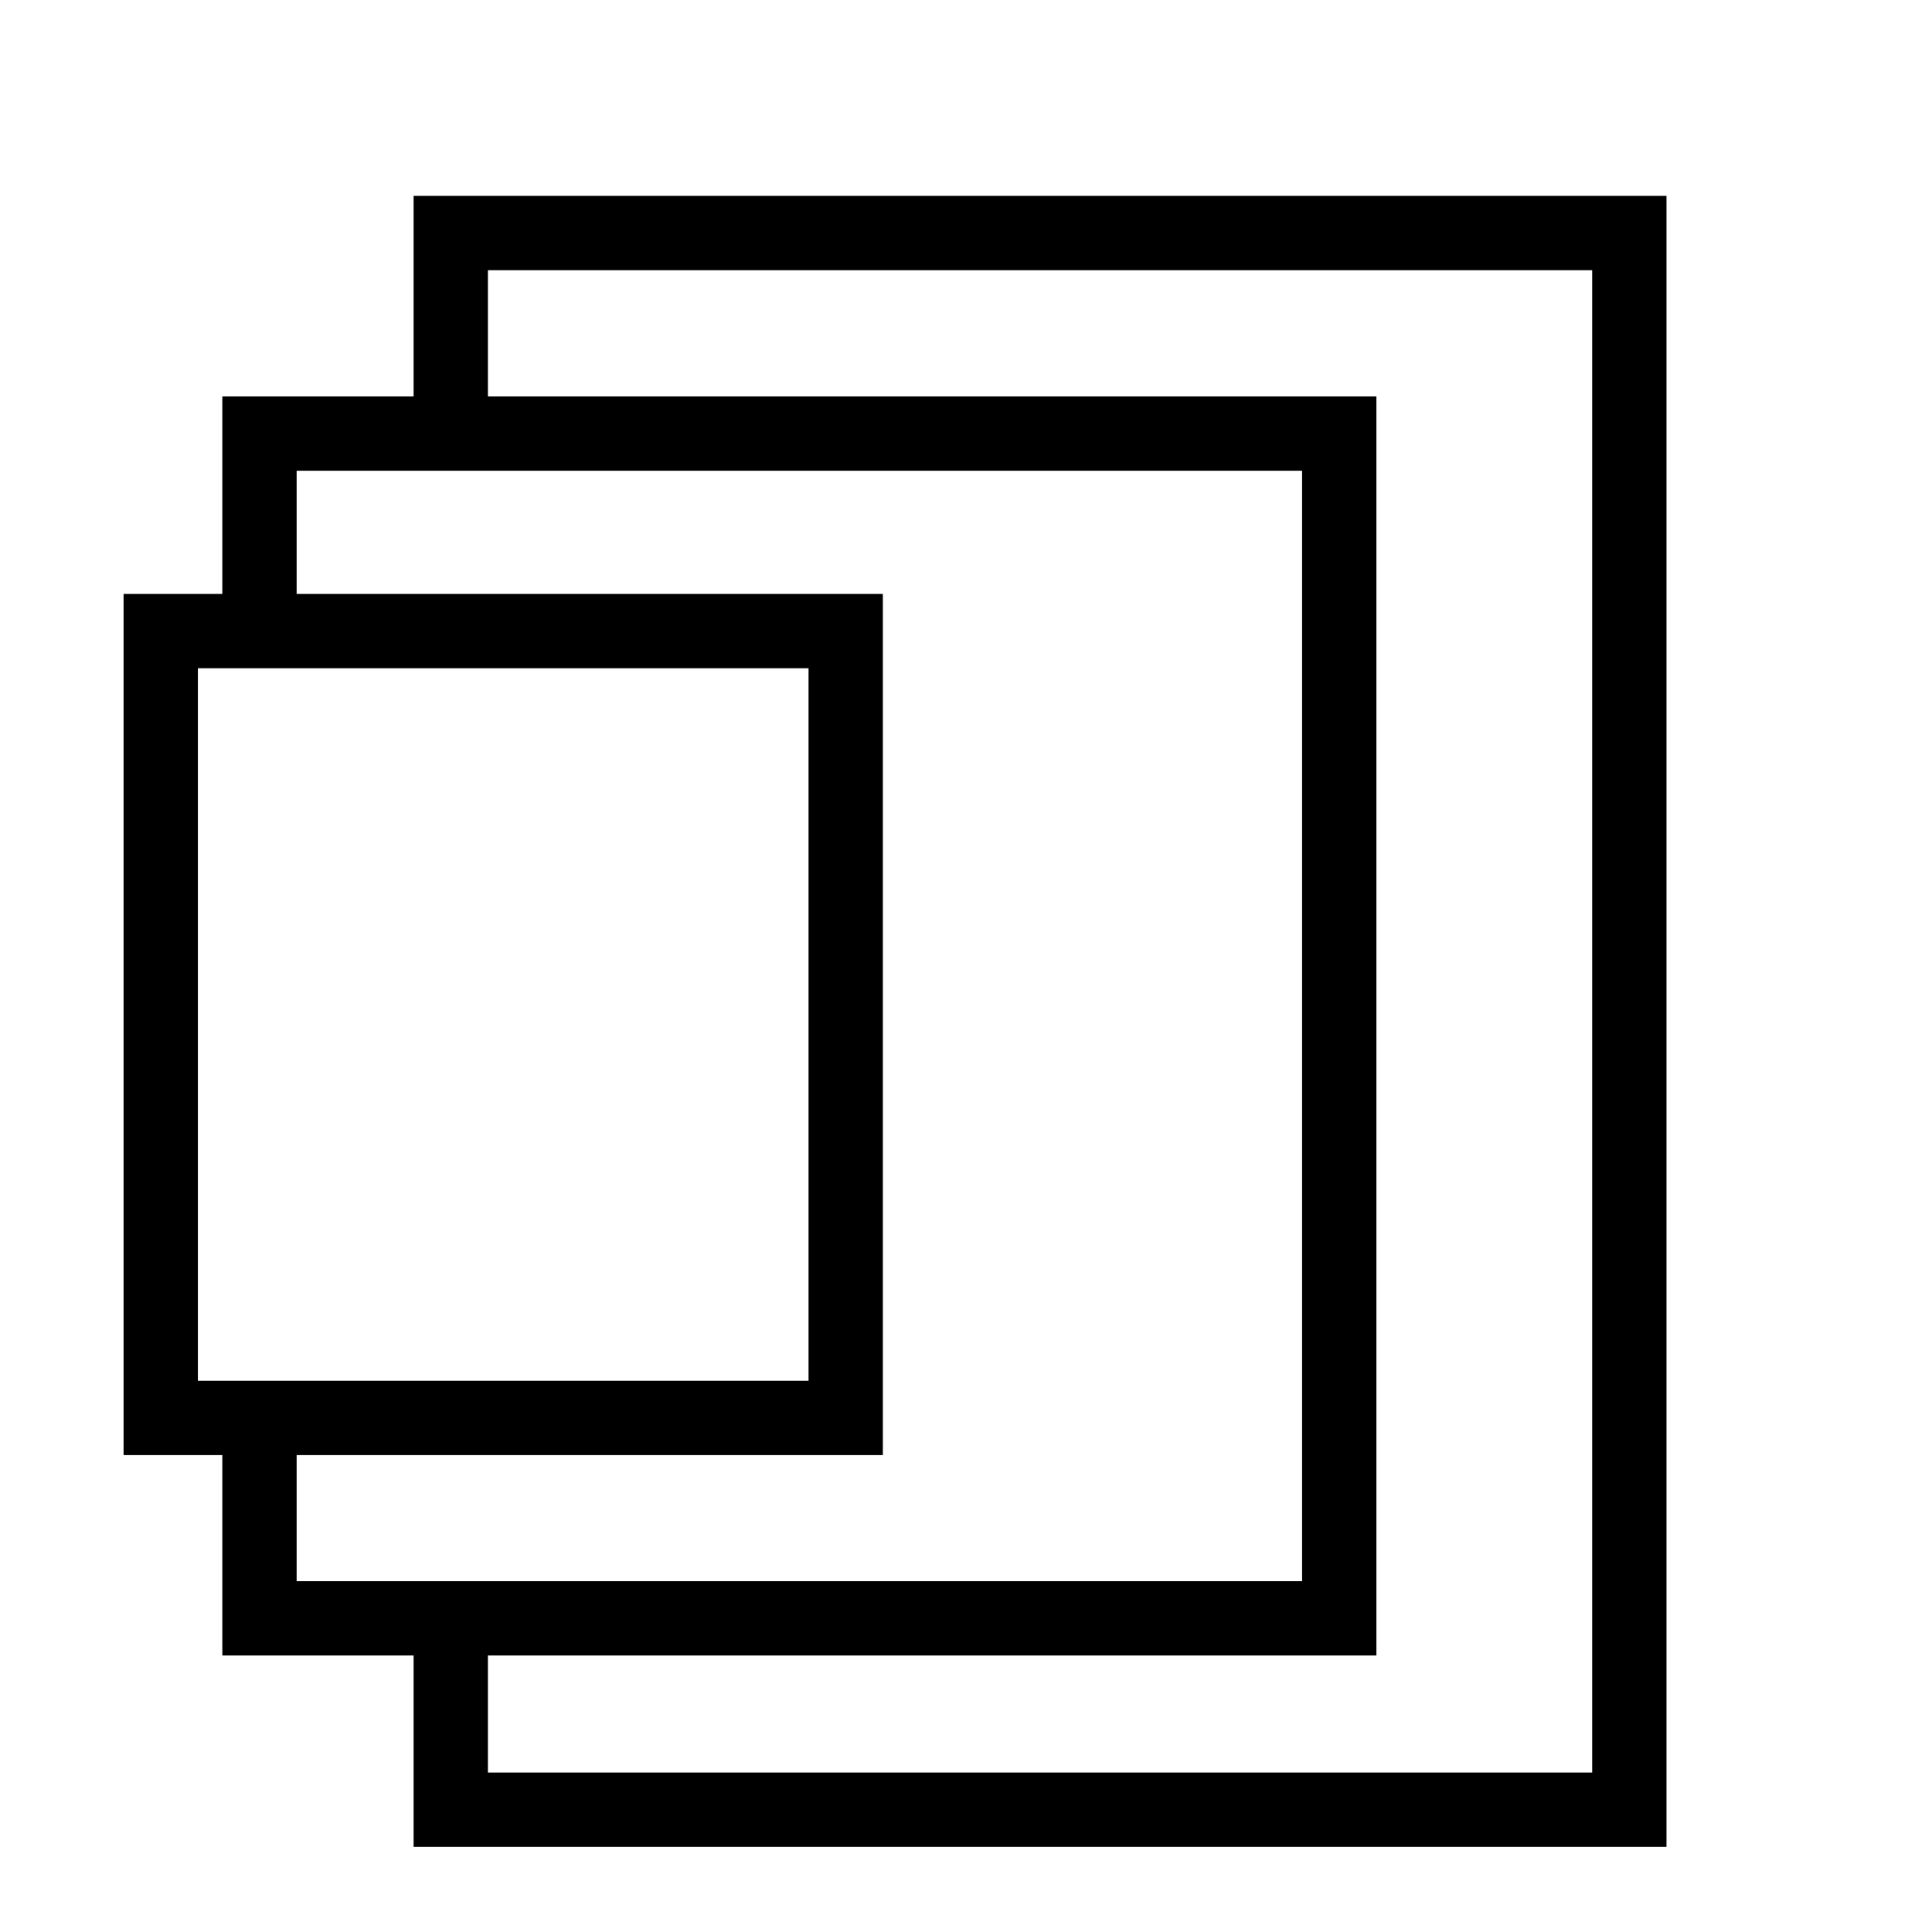 <?xml version="1.0" encoding="utf-8"?>
<!-- Generator: Adobe Illustrator 16.0.0, SVG Export Plug-In . SVG Version: 6.00 Build 0)  -->
<!DOCTYPE svg PUBLIC "-//W3C//DTD SVG 1.1//EN" "http://www.w3.org/Graphics/SVG/1.1/DTD/svg11.dtd">
<svg version="1.1" id="Layer_1" xmlns="http://www.w3.org/2000/svg" xmlns:xlink="http://www.w3.org/1999/xlink" x="0px" y="0px"
	 width="26px" height="26px" viewBox="12 12 26 26" enable-background="new 12 12 26 26" xml:space="preserve">
<rect x="14.163" y="20.493" fill="none" stroke="#000000" stroke-miterlimit="10" width="9.218" height="10.589"/>
<path fill="none" stroke="#000000" stroke-miterlimit="10" d="M15.492,19.83"/>
<polyline fill="none" stroke="#000000" stroke-miterlimit="10" points="15.492,20.042 15.492,17.835 30.023,17.835 30.023,33.779 
	15.492,33.779 15.492,31.563 "/>
<path fill="none" stroke="#000000" stroke-miterlimit="10" d="M18.066,17.127"/>
<polyline fill="none" stroke="#000000" stroke-miterlimit="10" points="18.066,17.396 18.066,15.136 33.927,15.136 33.927,36.354 
	18.066,36.354 18.066,34.229 "/>
</svg>
